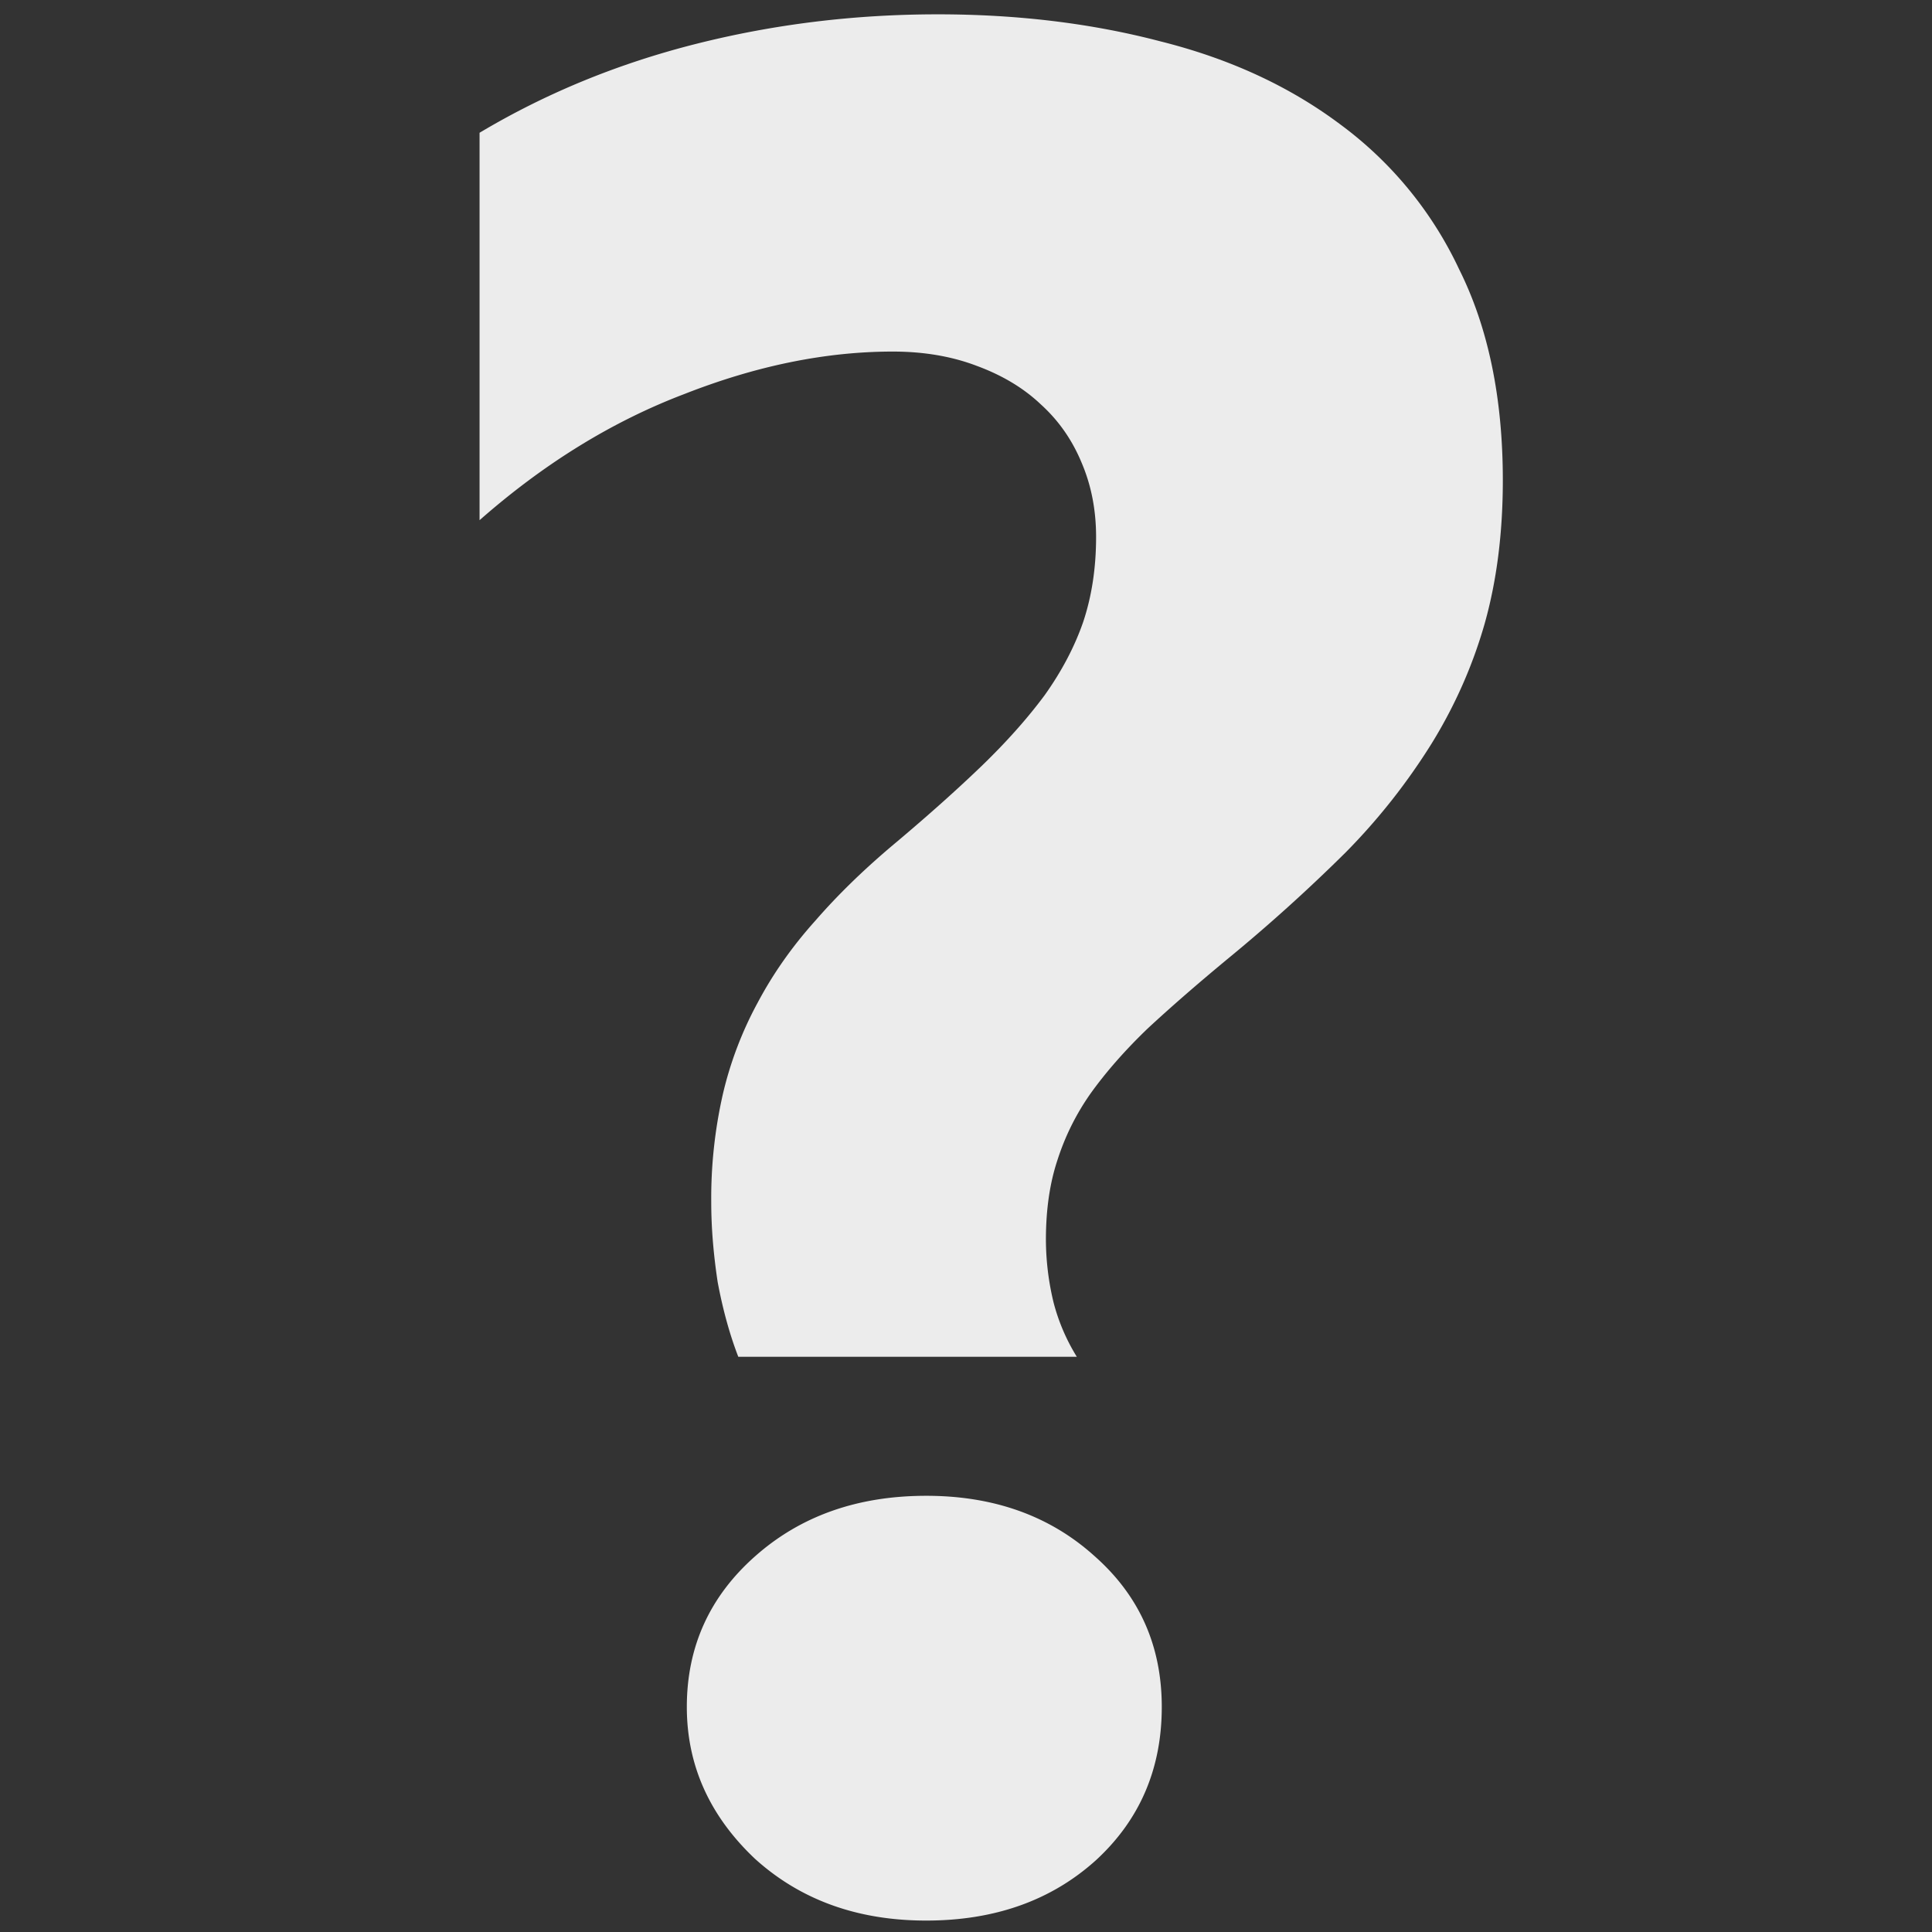 <svg xmlns="http://www.w3.org/2000/svg" width="36" height="36" viewBox="0 0 36 36"><rect x="0" y="0" width="36" height="36" fill="#333333" stroke="none"/><path d="M17.474.267c-1.55 0-3.054.184-4.509.552-1.455.368-2.798.92-4.029 1.655v7.219c1.2-1.055 2.47-1.839 3.814-2.35 1.343-.528 2.638-.792 3.885-.792.576 0 1.095.088 1.559.264.48.176.88.416 1.2.72.335.303.59.67.767 1.103.175.415.263.871.263 1.367 0 .575-.08 1.103-.24 1.583-.16.463-.4.919-.719 1.367-.32.431-.711.871-1.175 1.319-.448.431-.975.903-1.583 1.415-.576.48-1.08.967-1.511 1.463-.432.48-.792.991-1.08 1.535a6.82 6.82 0 0 0-.647 1.703 8.747 8.747 0 0 0-.216 2.014c0 .464.04.96.12 1.487.096.512.224.976.384 1.391h6.308a3.673 3.673 0 0 1-.432-1.007 5.025 5.025 0 0 1-.144-1.175c0-.56.072-1.056.216-1.487.144-.448.352-.864.623-1.247.288-.4.64-.8 1.056-1.2.431-.4.927-.831 1.487-1.295a31.64 31.64 0 0 0 2.206-1.99 11.67 11.67 0 0 0 1.607-2.039c.432-.703.76-1.447.983-2.23.224-.8.336-1.687.336-2.663 0-1.535-.272-2.846-.815-3.933a7.102 7.102 0 0 0-2.23-2.71c-.944-.704-2.055-1.215-3.334-1.535-1.28-.336-2.663-.504-4.15-.504zm-.215 27.605c-1.28 0-2.343.376-3.19 1.128-.848.751-1.271 1.687-1.271 2.806 0 1.087.423 2.03 1.27 2.83.848.767 1.911 1.151 3.19 1.151 1.28 0 2.335-.376 3.166-1.127.816-.752 1.224-1.703 1.224-2.854 0-1.135-.416-2.07-1.248-2.806-.831-.752-1.878-1.128-3.141-1.128z" style="line-height:125%;-inkscape-font-specification:'Segoe UI Bold'" font-weight="700" font-size="40" font-family="Segoe UI" letter-spacing="0" word-spacing="0" fill="#ececec"/></svg>